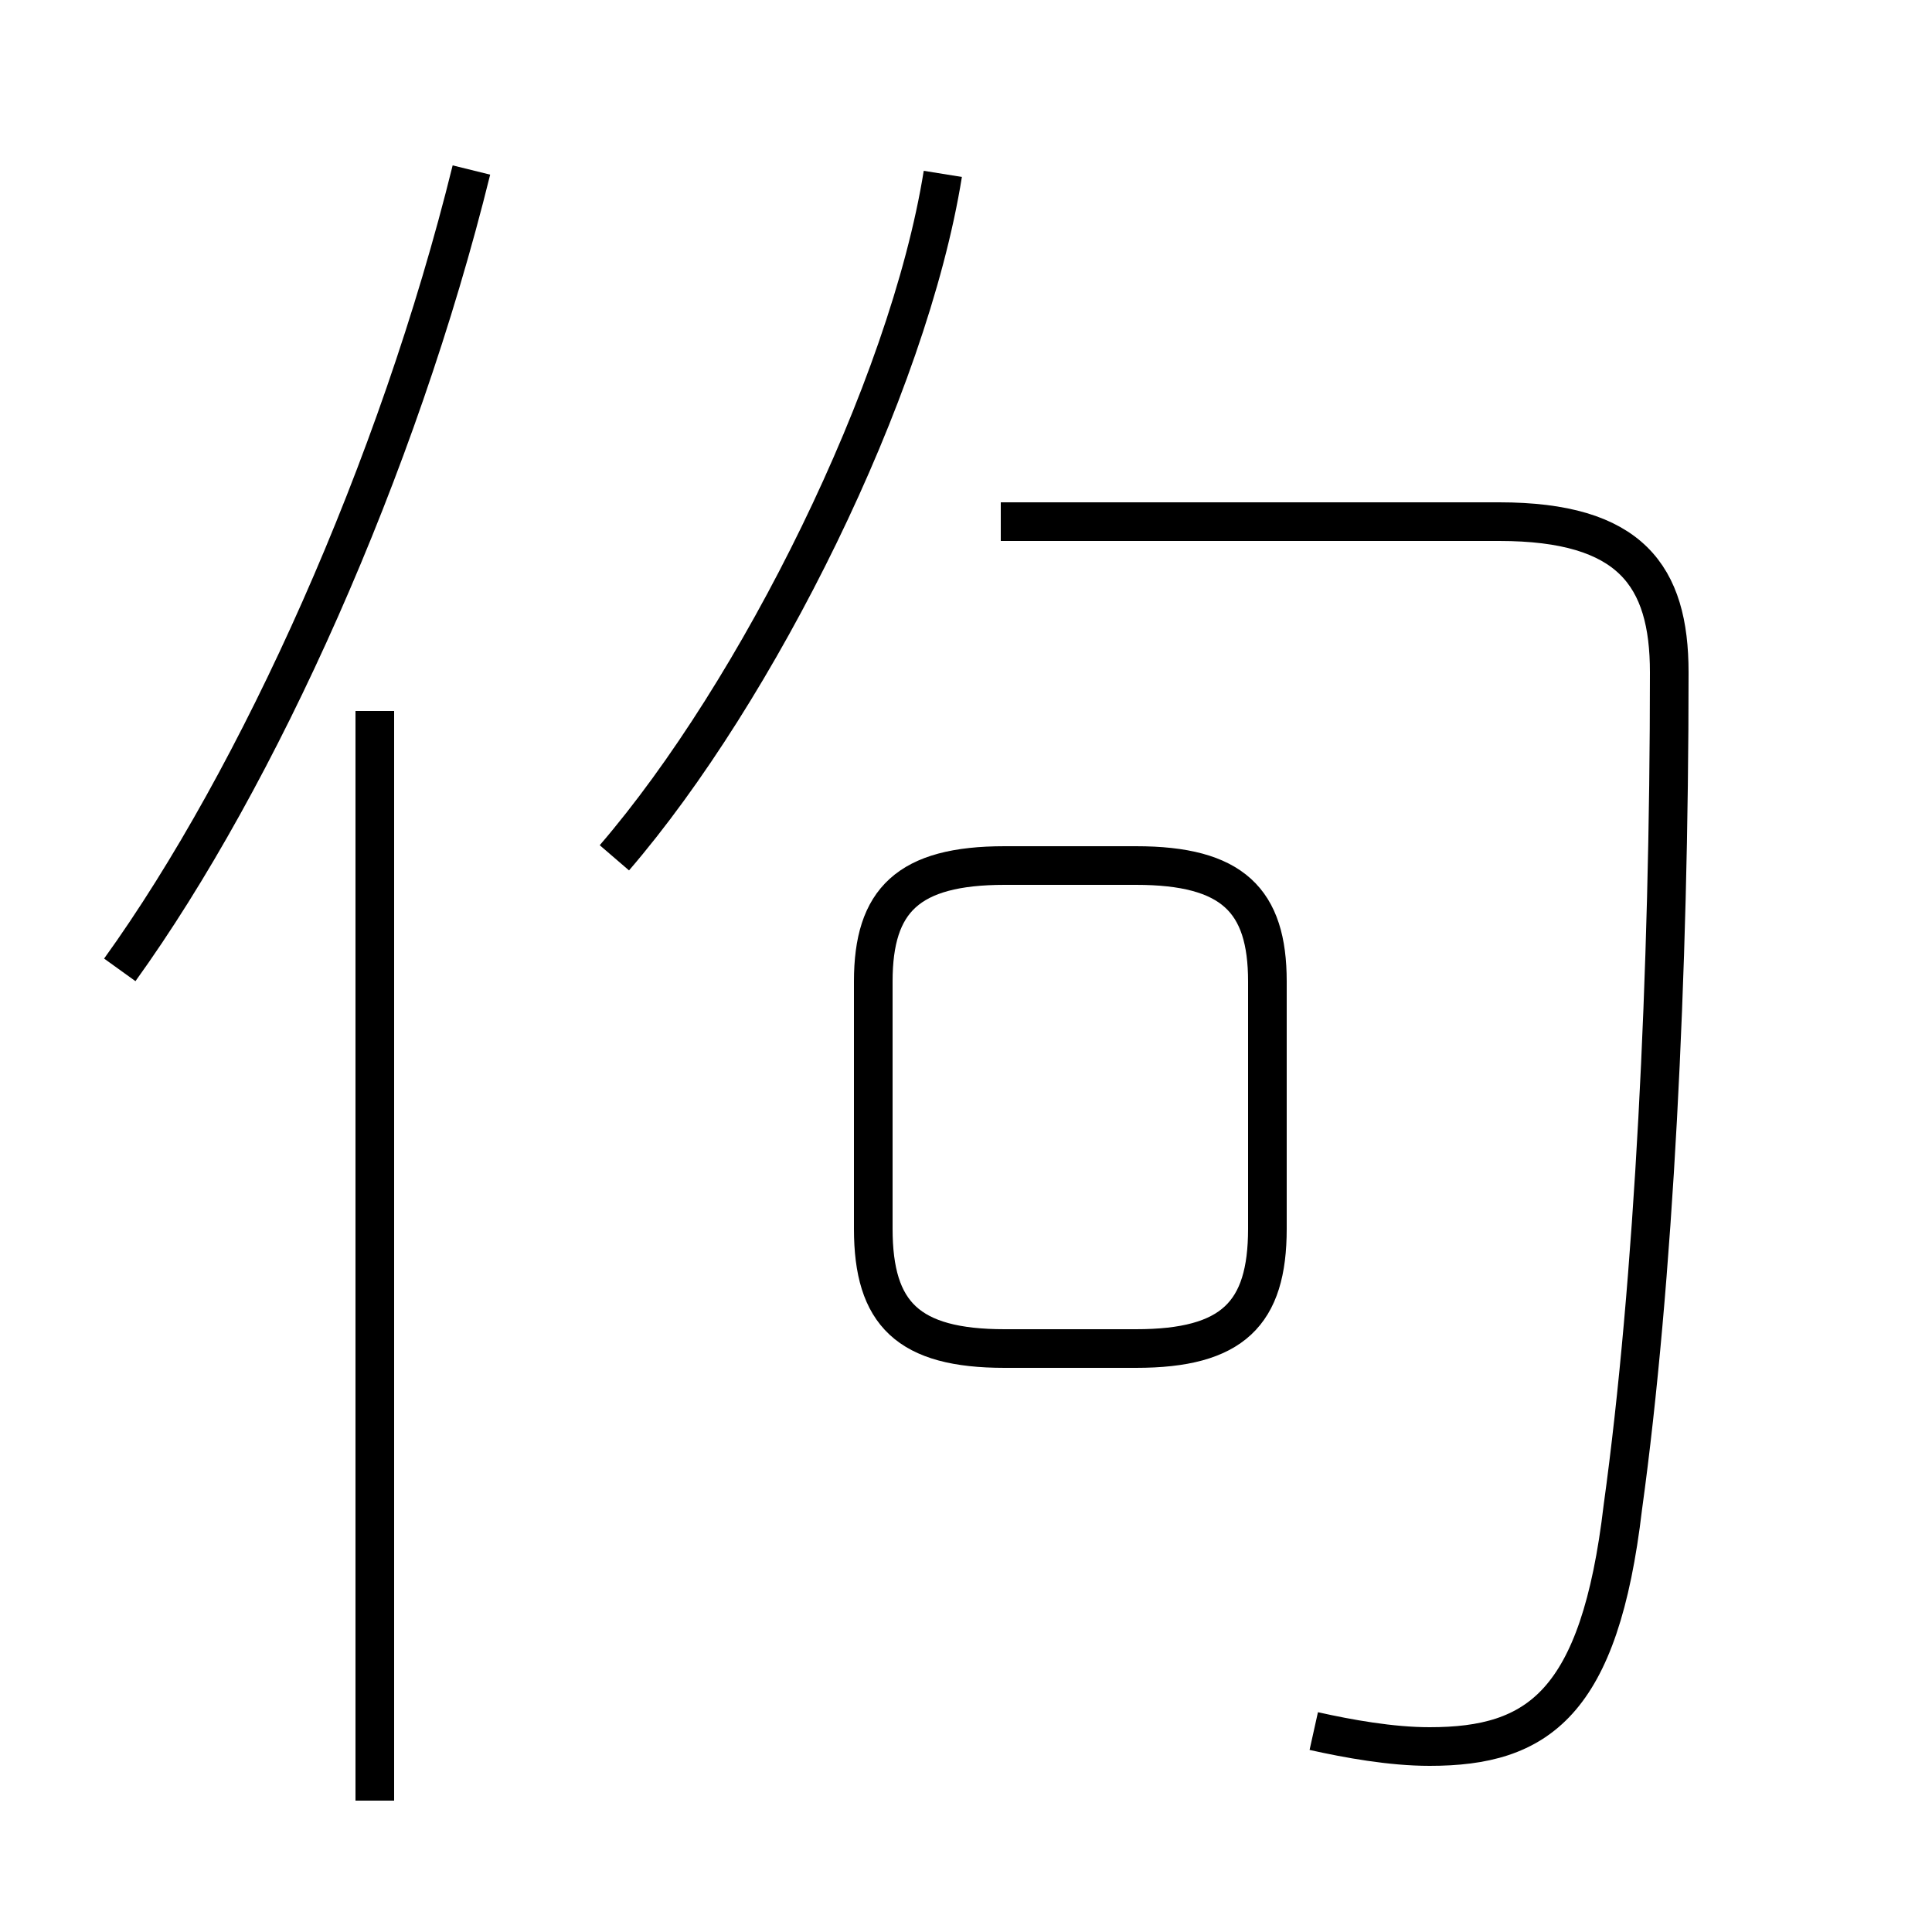 <?xml version='1.0' encoding='utf8'?>
<svg viewBox="0.0 -44.0 50.0 50.0" version="1.1" xmlns="http://www.w3.org/2000/svg">
<rect x="0.0" y="-44.0" width="50.0" height="50.0" fill="#808080" stroke="none"/>
<rect x="-1000" y="-1000" width="2000" height="2000" stroke="white" fill="white"/>
<g style="fill:none; stroke:#000000;  stroke-width:1">
<path d="M 3.1 18.9 C 6.7 23.9 10.3 31.9 12.2 39.6 M 9.7 -2.6 L 9.7 25.6 M 15.9 21.8 C 19.6 26.1 23.5 33.9 24.4 39.5 M 34.0 -0.8 C 34.9 -1.0 36.0 -1.2 37.0 -1.2 C 39.8 -1.2 41.4 -0.1 42.0 5.0 C 42.8 10.8 43.2 18.8 43.2 26.6 C 43.2 29.1 42.2 30.5 38.8 30.5 L 25.9 30.5 M 26.0 9.1 L 29.4 9.1 C 31.9 9.1 32.8 10.0 32.8 12.2 L 32.8 18.6 C 32.8 20.7 31.9 21.6 29.4 21.6 L 26.0 21.6 C 23.5 21.6 22.6 20.7 22.6 18.6 L 22.6 12.2 C 22.6 10.0 23.5 9.1 26.0 9.1 Z " transform="scale(1, -1)" />
</g>
</svg>